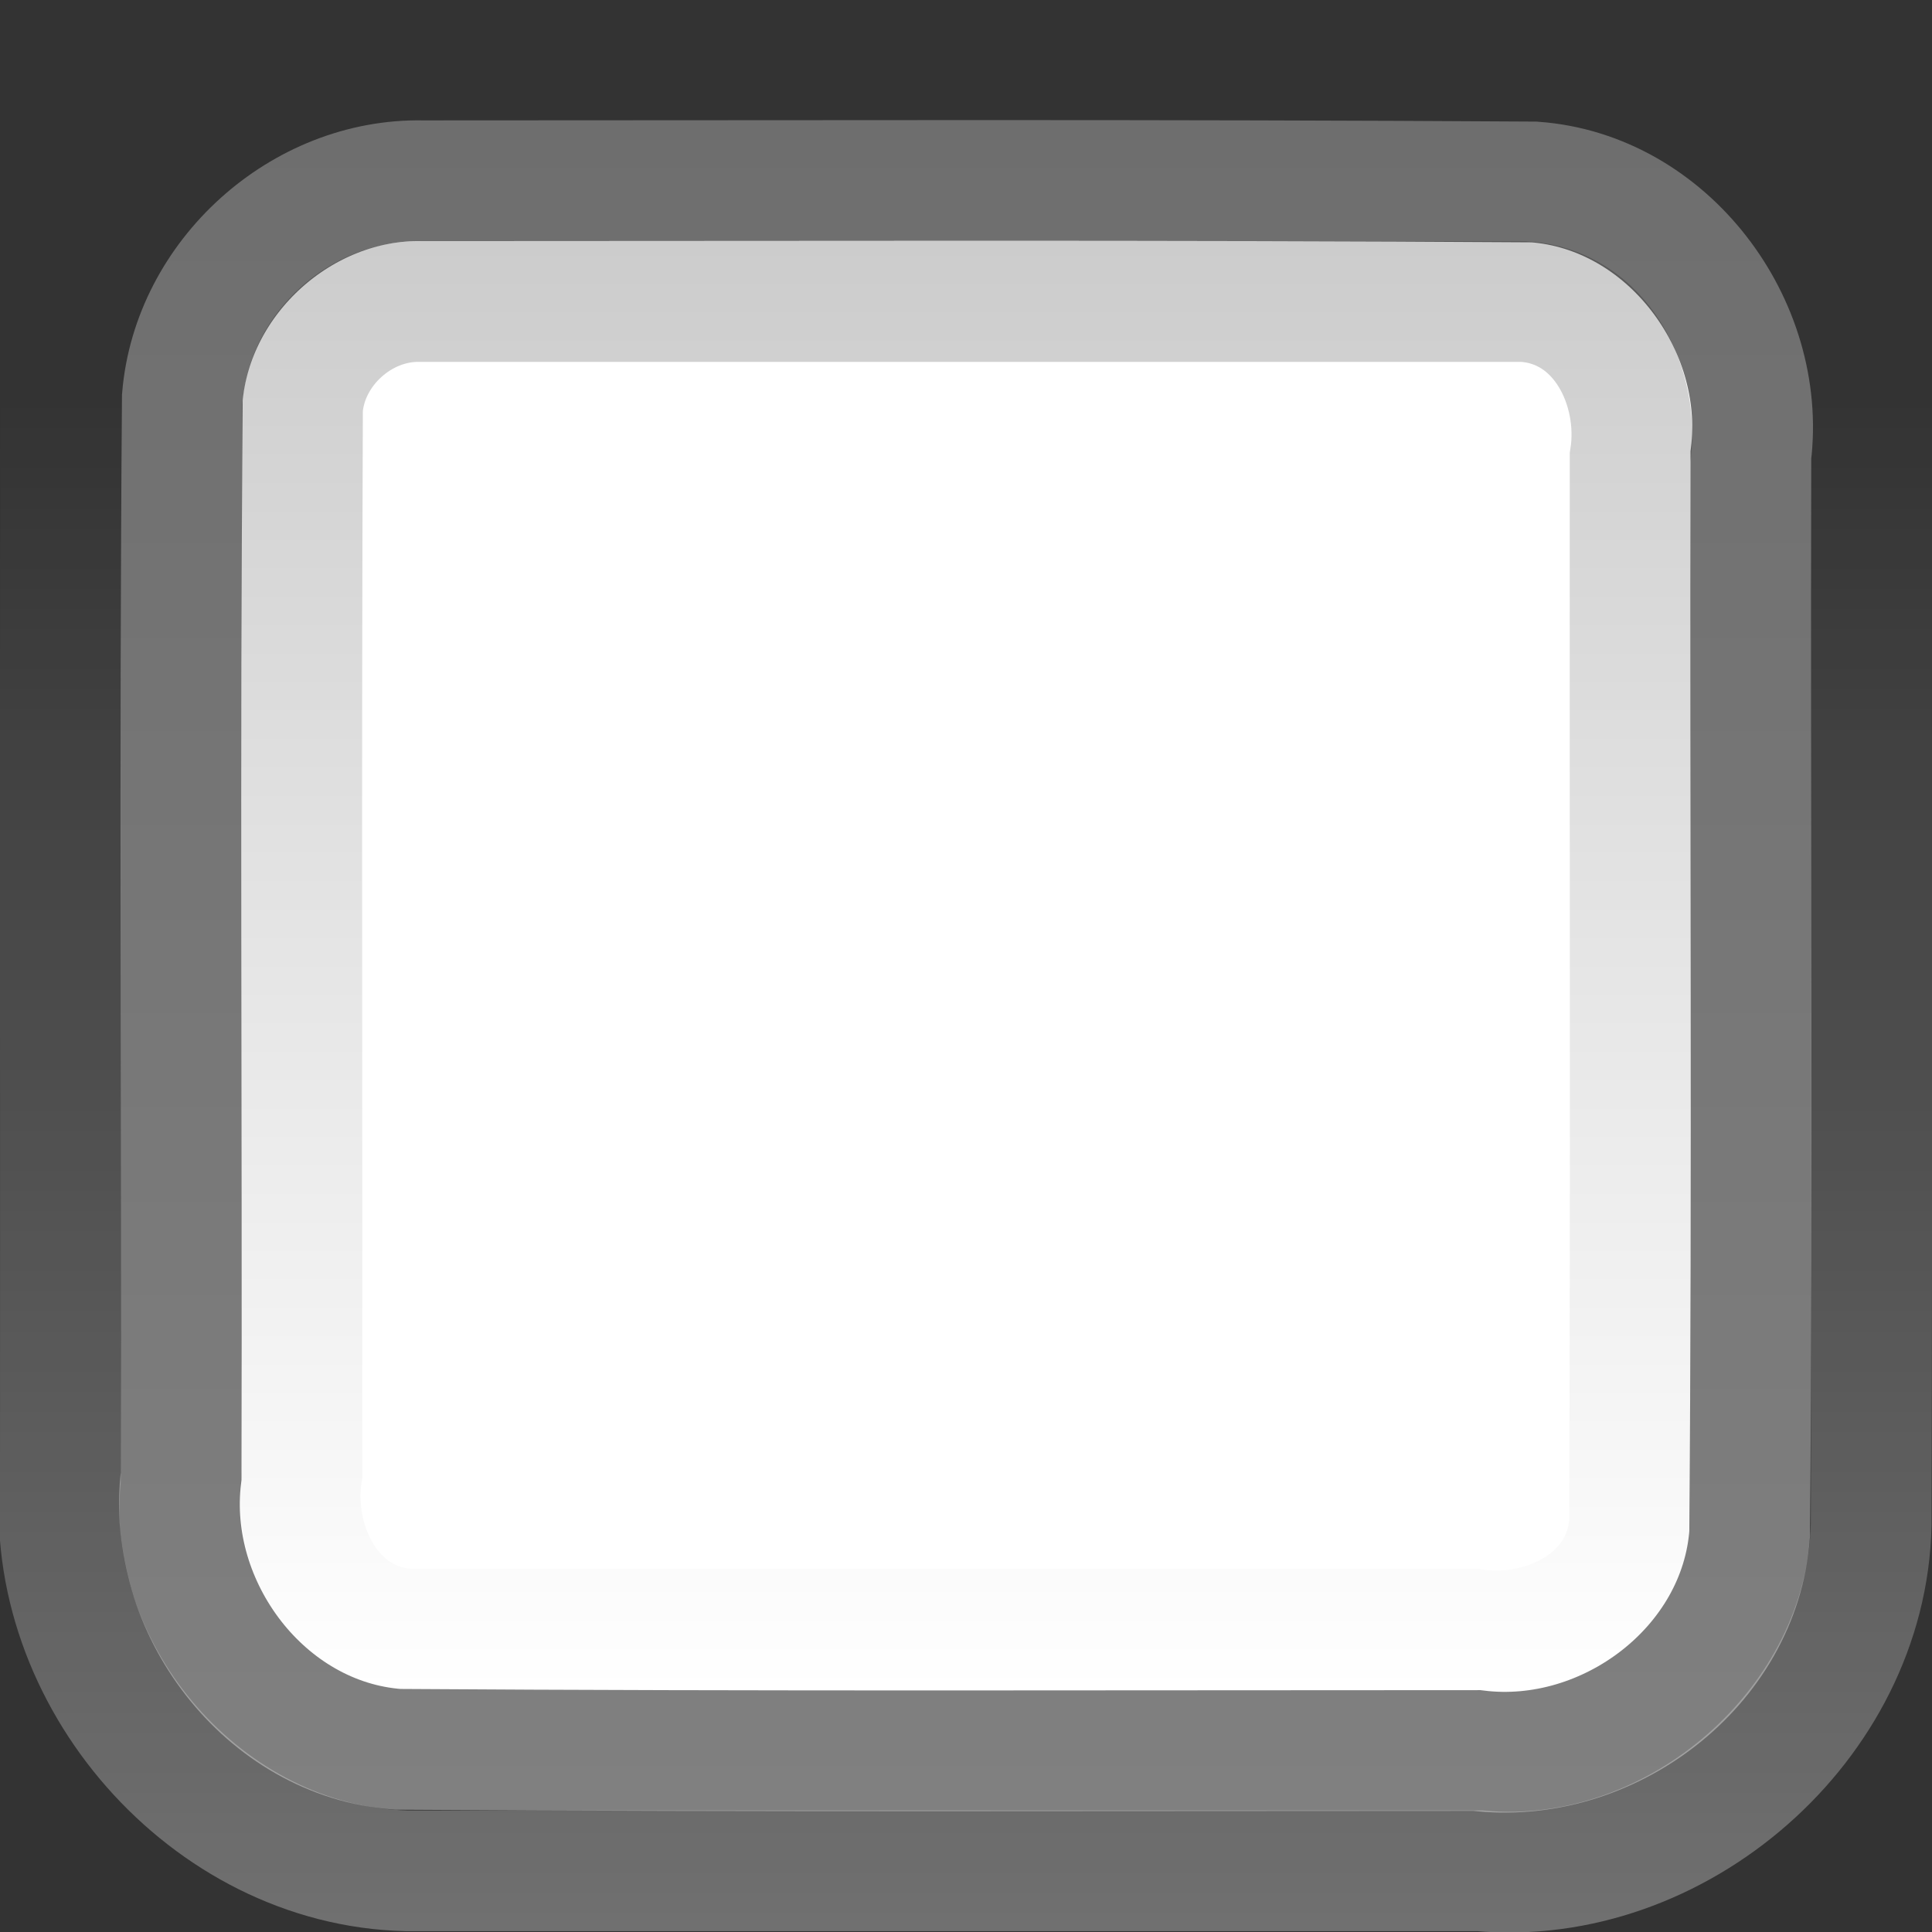 <?xml version="1.0" encoding="UTF-8" standalone="no"?><!DOCTYPE svg PUBLIC "-//W3C//DTD SVG 1.1//EN" "http://www.w3.org/Graphics/SVG/1.1/DTD/svg11.dtd"><svg height="64" id="svg2" version="1.1" viewBox="0 0 16 16.0" width="64" xmlns="http://www.w3.org/2000/svg"><rect x="0" y="0" width="16" height="16.0" fill="#333333" stroke="none"/><defs id="defs4"><linearGradient gradientUnits="userSpaceOnUse" id="linearGradient3170" x1="7.205" x2="7.205" y1="1038.4" y2="1050.4"><stop offset="0"/><stop offset="1" style="stop-opacity:0"/></linearGradient><linearGradient gradientUnits="userSpaceOnUse" id="linearGradient3178" x1="7.786" x2="7.786" y1="1037.4" y2="1051.4"><stop offset="0" style="stop-color:#6e6e6e"/><stop offset="1" style="stop-color:#808080"/></linearGradient><linearGradient gradientUnits="userSpaceOnUse" id="linearGradient3201" x1="8" x2="8" y1="1052.4" y2="1039.7"><stop offset="0" style="stop-color:#fff"/><stop offset="1" style="stop-color:#fff;stop-opacity:0"/></linearGradient></defs><g id="layer1" transform="translate(4.008772e-5,-1036.403)"><path d="m 3.5,1037.9 c 3.068,0 6.137,-0.01 9.205,0.01 1.106,0.08 1.929,1.181 1.795,2.262 -0.007,2.977 0.014,5.956 -0.01,8.933 -0.08,1.106 -1.18,1.929 -2.261,1.795 -2.978,0 -5.956,0.01 -8.934,-0.01 -1.106,-0.08 -1.928,-1.181 -1.795,-2.262 0.007,-2.977 -0.014,-5.956 0.01,-8.933 0.083,-0.998 0.988,-1.815 1.99,-1.795 z" id="rect7169" style="fill:#fff;stroke:url(#linearGradient3178)"/><path d="m 3.481,1038.9 c 3.046,0 6.092,0 9.138,0 0.642,0.04 0.971,0.714 0.881,1.293 -0.003,2.94 0.007,5.881 -0.005,8.821 -0.043,0.642 -0.714,0.971 -1.293,0.881 -2.94,0 -5.881,0 -8.821,0 -0.642,-0.04 -0.971,-0.714 -0.881,-1.293 0.003,-2.94 -0.007,-5.881 0.005,-8.821 0.04,-0.489 0.486,-0.891 0.976,-0.881 z" id="rect2392" style="opacity:0.2;fill:none;stroke:url(#linearGradient3170)"/><path d="m 3.521,1036.9 c 3.038,0 6.076,0 9.114,0 1.649,0.04 3.013,1.61 2.865,3.243 -0.003,2.963 0.005,5.926 -0.004,8.888 -0.036,1.649 -1.61,3.014 -3.243,2.865 -2.963,0 -5.926,0 -8.888,0 -1.649,-0.04 -3.013,-1.61 -2.865,-3.243 0.003,-2.963 -0.005,-5.926 0.004,-8.888 0.047,-1.568 1.448,-2.898 3.017,-2.865 z" id="rect3180" style="opacity:0.3;fill:none;stroke:url(#linearGradient3201)"/></g></svg>